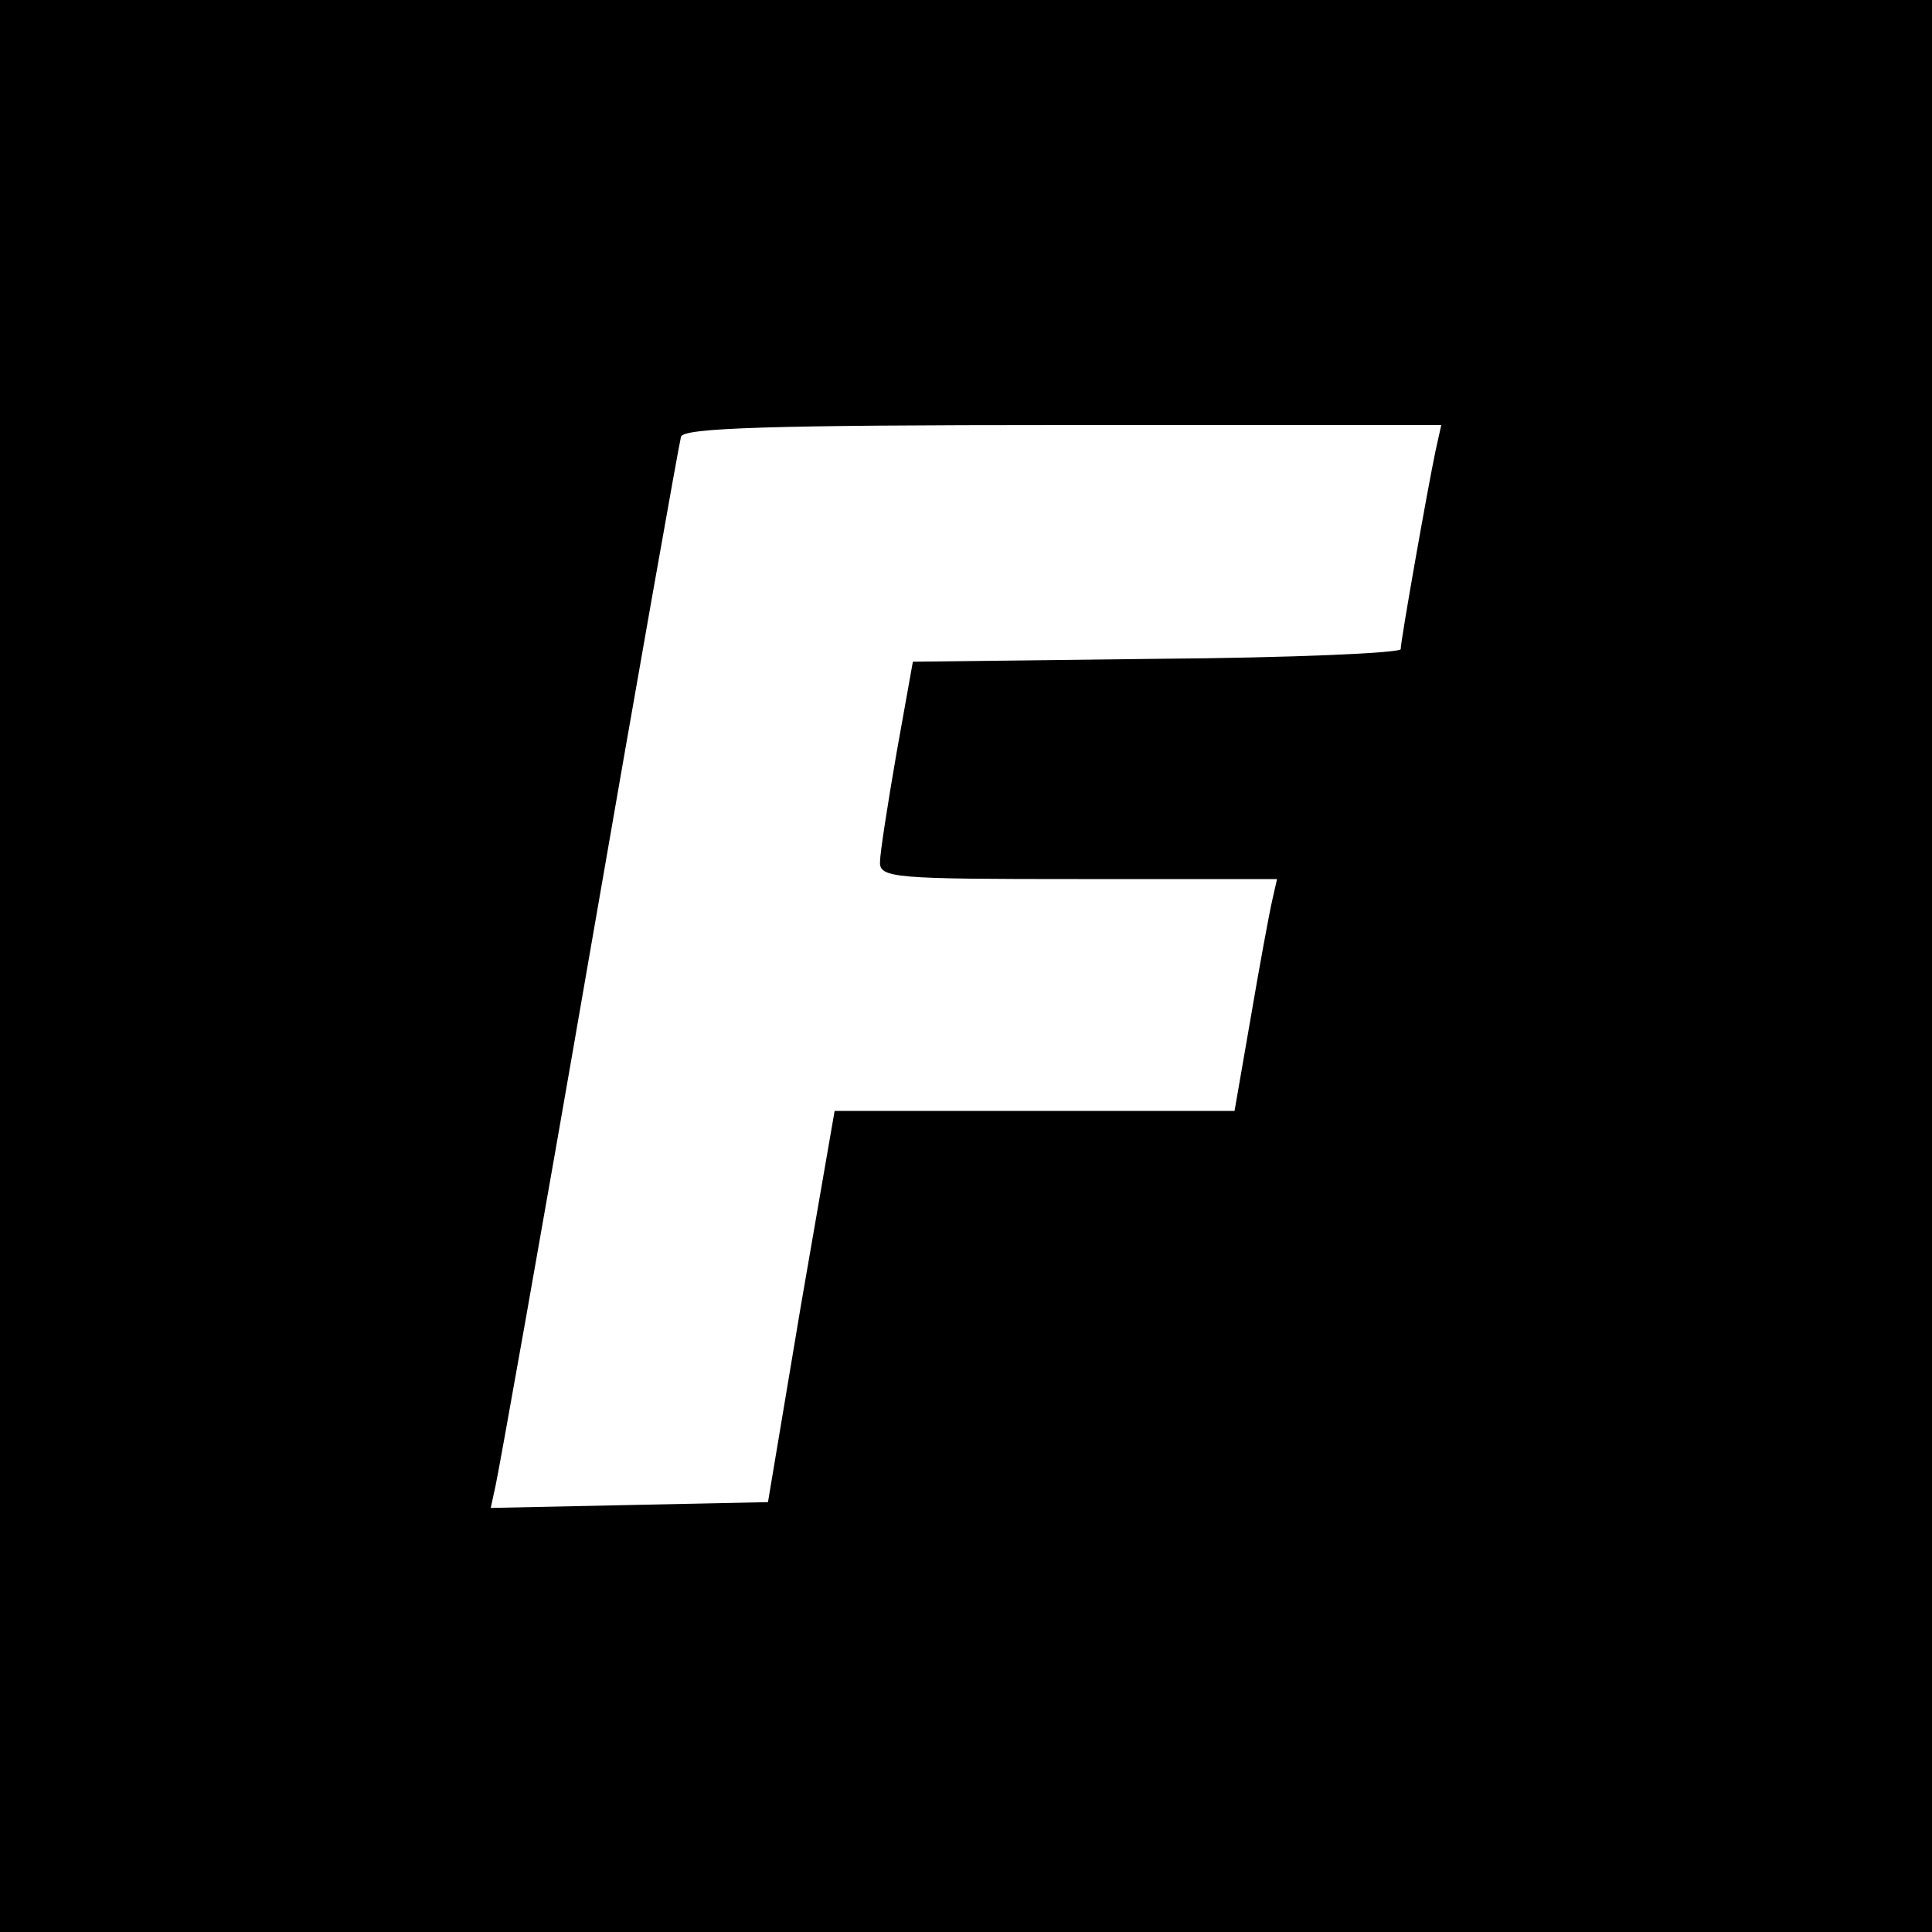 <?xml version="1.0" standalone="no"?>
<!DOCTYPE svg PUBLIC "-//W3C//DTD SVG 20010904//EN"
 "http://www.w3.org/TR/2001/REC-SVG-20010904/DTD/svg10.dtd">
<svg version="1.0" xmlns="http://www.w3.org/2000/svg"
 width="200pt" height="200pt" viewBox="0 0 200 200"
 preserveAspectRatio="xMidYMid meet">

<g transform="translate(0,200) scale(0.1,-0.1)"
fill="#000000" stroke="none">
<path d="M0 1000 l0 -1000 1000 0 1000 0 0 1000 0 1000 -1000 0 -1000 0 0
-1000z m1486 533 c-8 -38 -36 -196 -36 -205 0 -4 -114 -9 -252 -10 l-253 -3
-17 -95 c-9 -52 -17 -103 -17 -112 -1 -17 15 -18 205 -18 l206 0 -5 -22 c-3
-13 -13 -67 -22 -120 l-17 -98 -207 0 -207 0 -35 -202 -34 -203 -144 -3 -143
-3 5 23 c3 13 47 259 97 548 50 289 93 531 95 538 3 9 91 12 395 12 l392 0 -6
-27z"/>
</g>
</svg>

